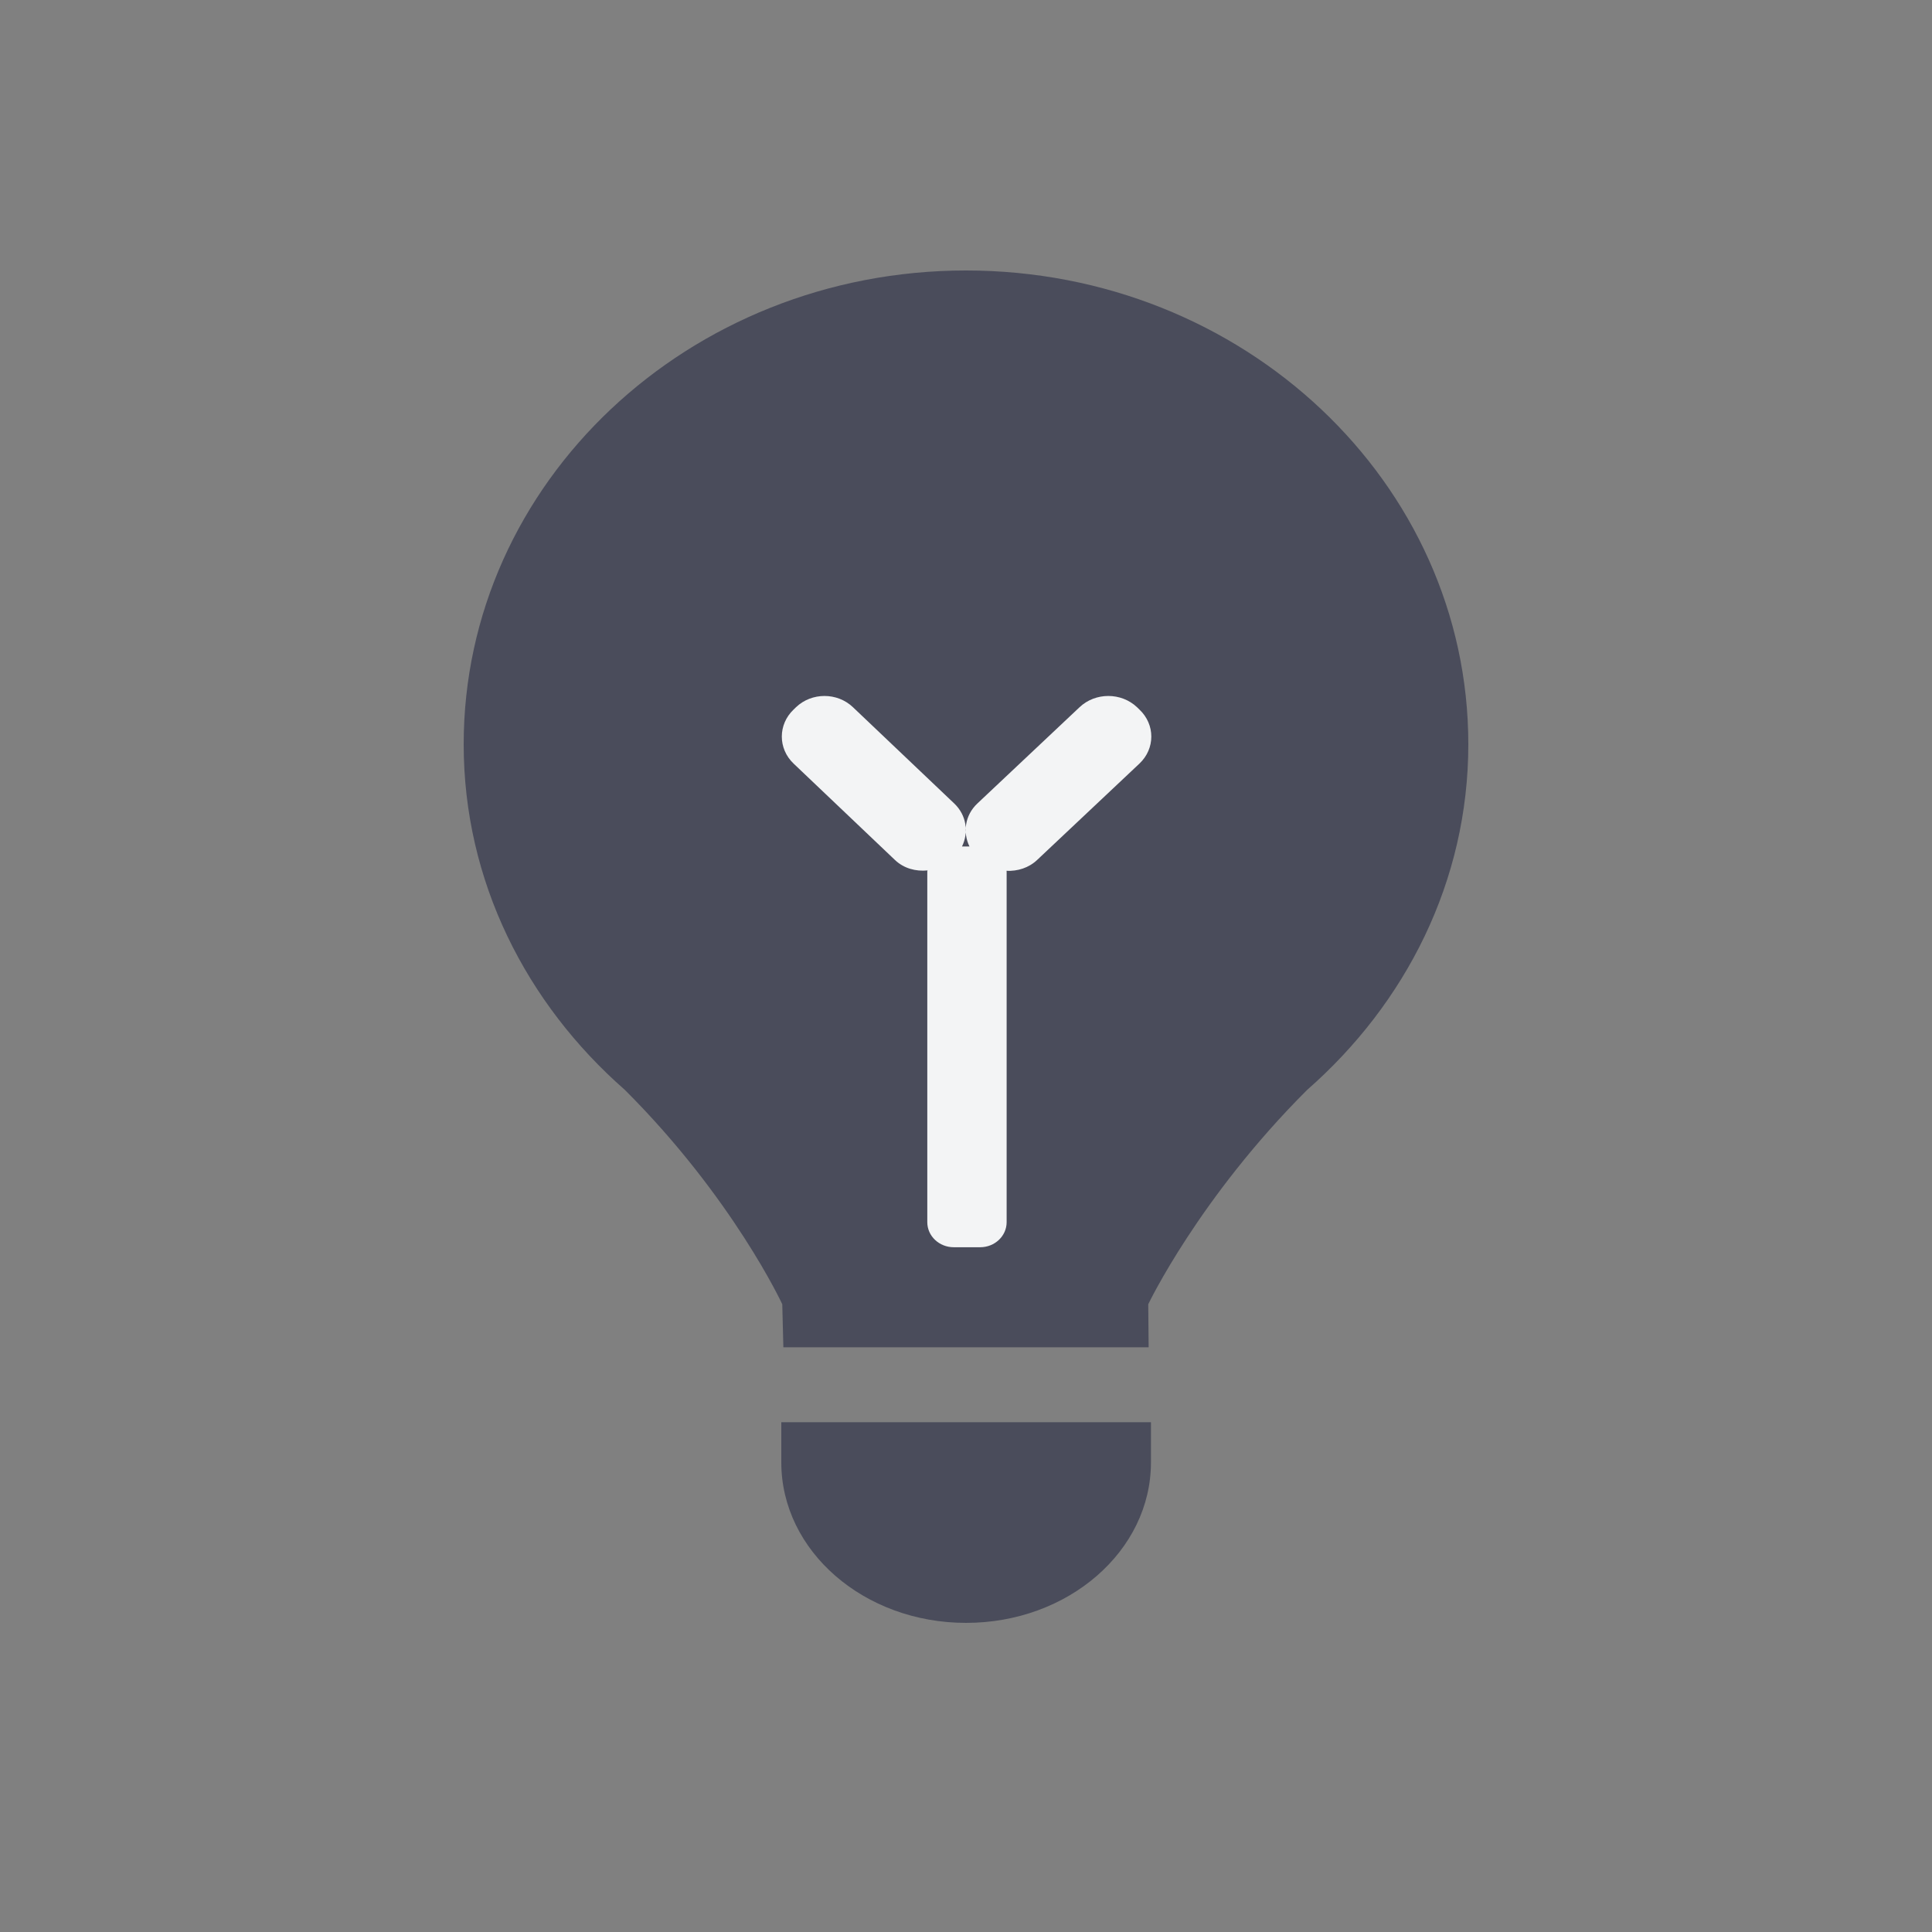 <svg width="30" height="30" viewBox="0 0 30 30" fill="none" xmlns="http://www.w3.org/2000/svg" xmlns:xlink="http://www.w3.org/1999/xlink">
	<rect x="0" y="0" width="30" height="30" fill="#808080" stroke="none"/>
	<desc>
			Created with Pixso.
	</desc>
	<path id="Shape" d="M17.83 20.252C17.83 20.252 18.618 18.6 20.297 16.924C21.828 15.582 22.8 13.684 22.8 11.557C22.8 7.494 19.308 4.2 15 4.2C10.692 4.2 7.2 7.494 7.2 11.557C7.2 13.684 8.172 15.582 9.703 16.924C11.382 18.6 12.147 20.252 12.147 20.252L12.164 20.921L17.836 20.921L17.83 20.252ZM15.001 25.2C16.587 25.2 17.872 24.084 17.872 22.708L17.872 22.084L12.132 22.084L12.132 22.708C12.132 24.084 13.416 25.2 15.001 25.2Z" clip-rule="evenodd" fill-rule="evenodd" fill="#4A4C5B" fill-opacity="1"/>
	<path id="Shape" d="M17.693 11.857L16.105 13.353C15.974 13.477 15.8 13.53 15.629 13.522C15.629 13.526 15.631 13.529 15.631 13.533L15.631 18.978C15.631 19.193 15.447 19.367 15.22 19.367L14.81 19.367C14.583 19.367 14.399 19.193 14.399 18.978L14.399 13.533C14.399 13.527 14.403 13.521 14.403 13.516C14.222 13.534 14.035 13.486 13.896 13.353L12.323 11.857C12.079 11.625 12.079 11.25 12.323 11.018L12.361 10.981C12.605 10.749 13 10.749 13.244 10.981L14.818 12.477C15.008 12.658 15.045 12.925 14.938 13.144L15.054 13.144C14.947 12.925 14.984 12.658 15.176 12.477L16.764 10.981C17.01 10.749 17.409 10.749 17.655 10.981L17.693 11.018C17.939 11.25 17.939 11.625 17.693 11.857L17.693 11.857Z" fill-rule="evenodd" fill="#F3F4F5"/>
	<defs/>
</svg>
